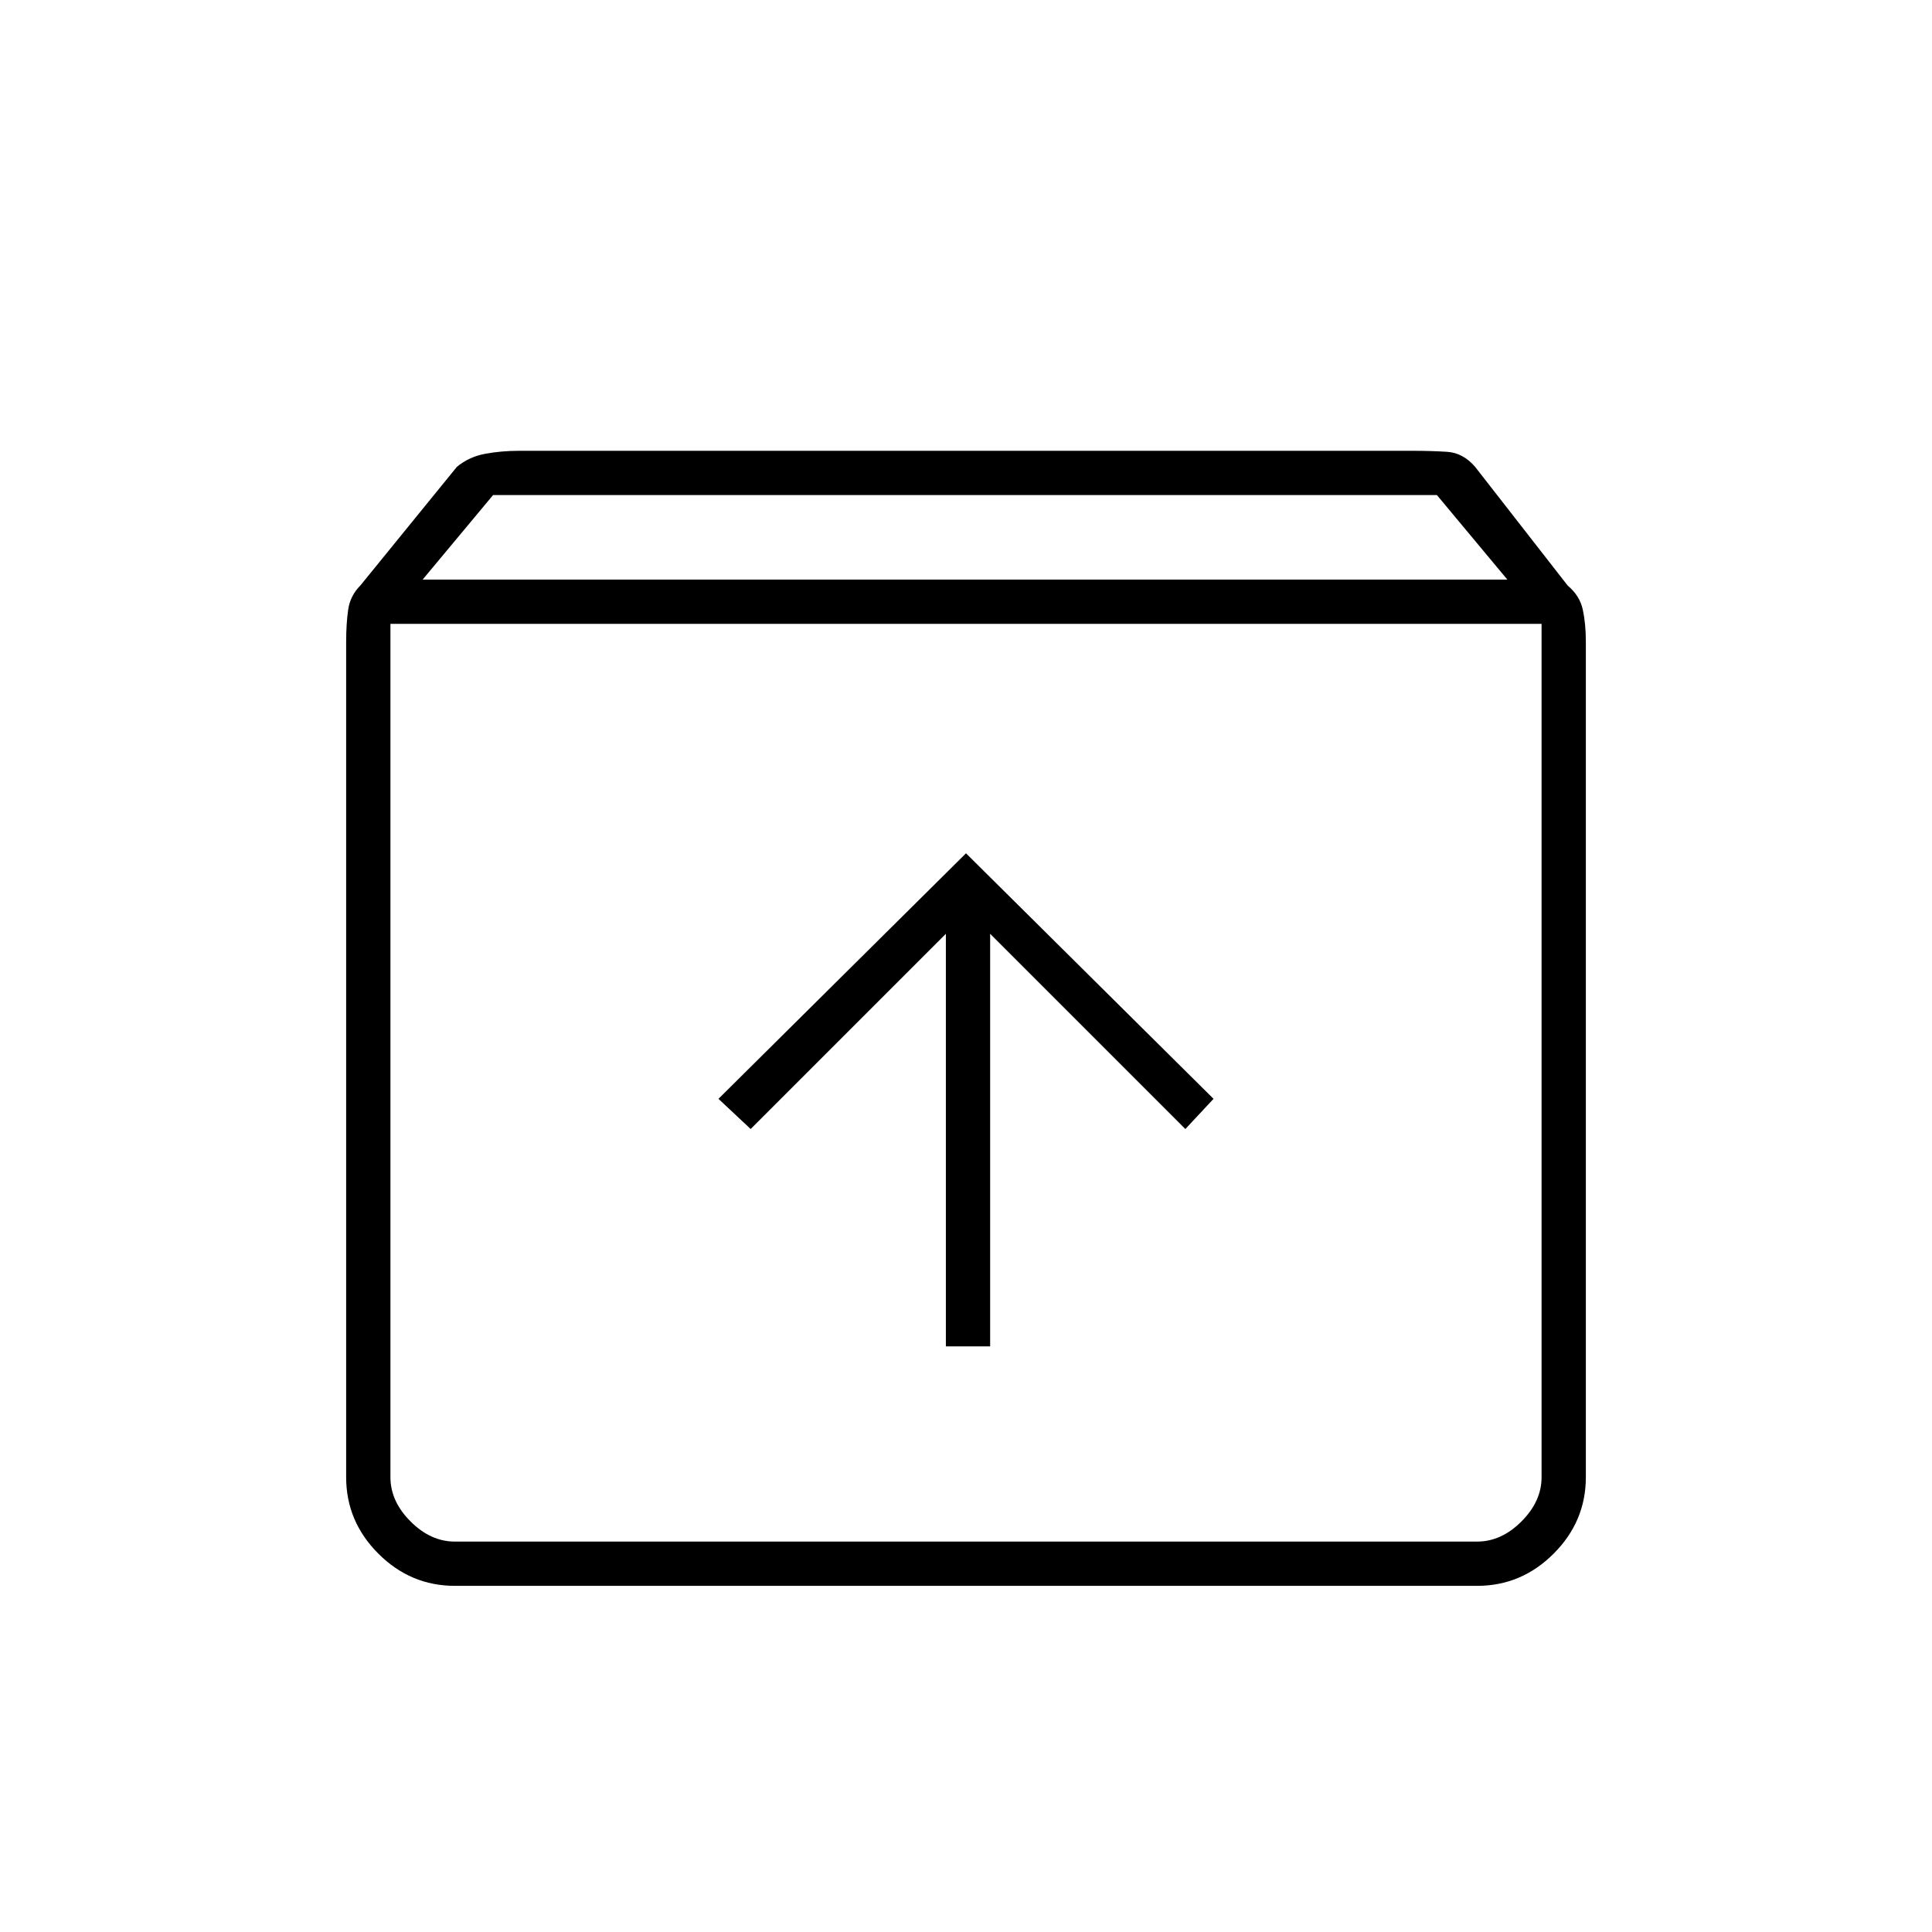 <svg xmlns="http://www.w3.org/2000/svg" height="48" width="48"><path d="M11.3 39.4q-1.1 0-1.9-.8-.8-.8-.8-1.9V15.95q0-.45.05-.8.05-.35.3-.6l2.4-2.95q.3-.25.7-.325.4-.075.85-.075h22.2q.45 0 .85.025.4.025.7.375l2.3 2.95q.3.25.375.6.075.35.075.8V36.7q0 1.1-.8 1.9-.8.8-1.9.8Zm-.8-25h26.95l-1.75-2.1H12.25Zm-.8 1.1v21.2q0 .6.5 1.1.5.5 1.1.5h25.4q.6 0 1.1-.5.5-.5.5-1.1V15.5Zm13.8 17.95h1.1V23.2l4.85 4.85.7-.75L24 21.2l-6.15 6.1.8.75 4.85-4.85ZM9.7 38.3h28.6H9.7Z"/></svg>